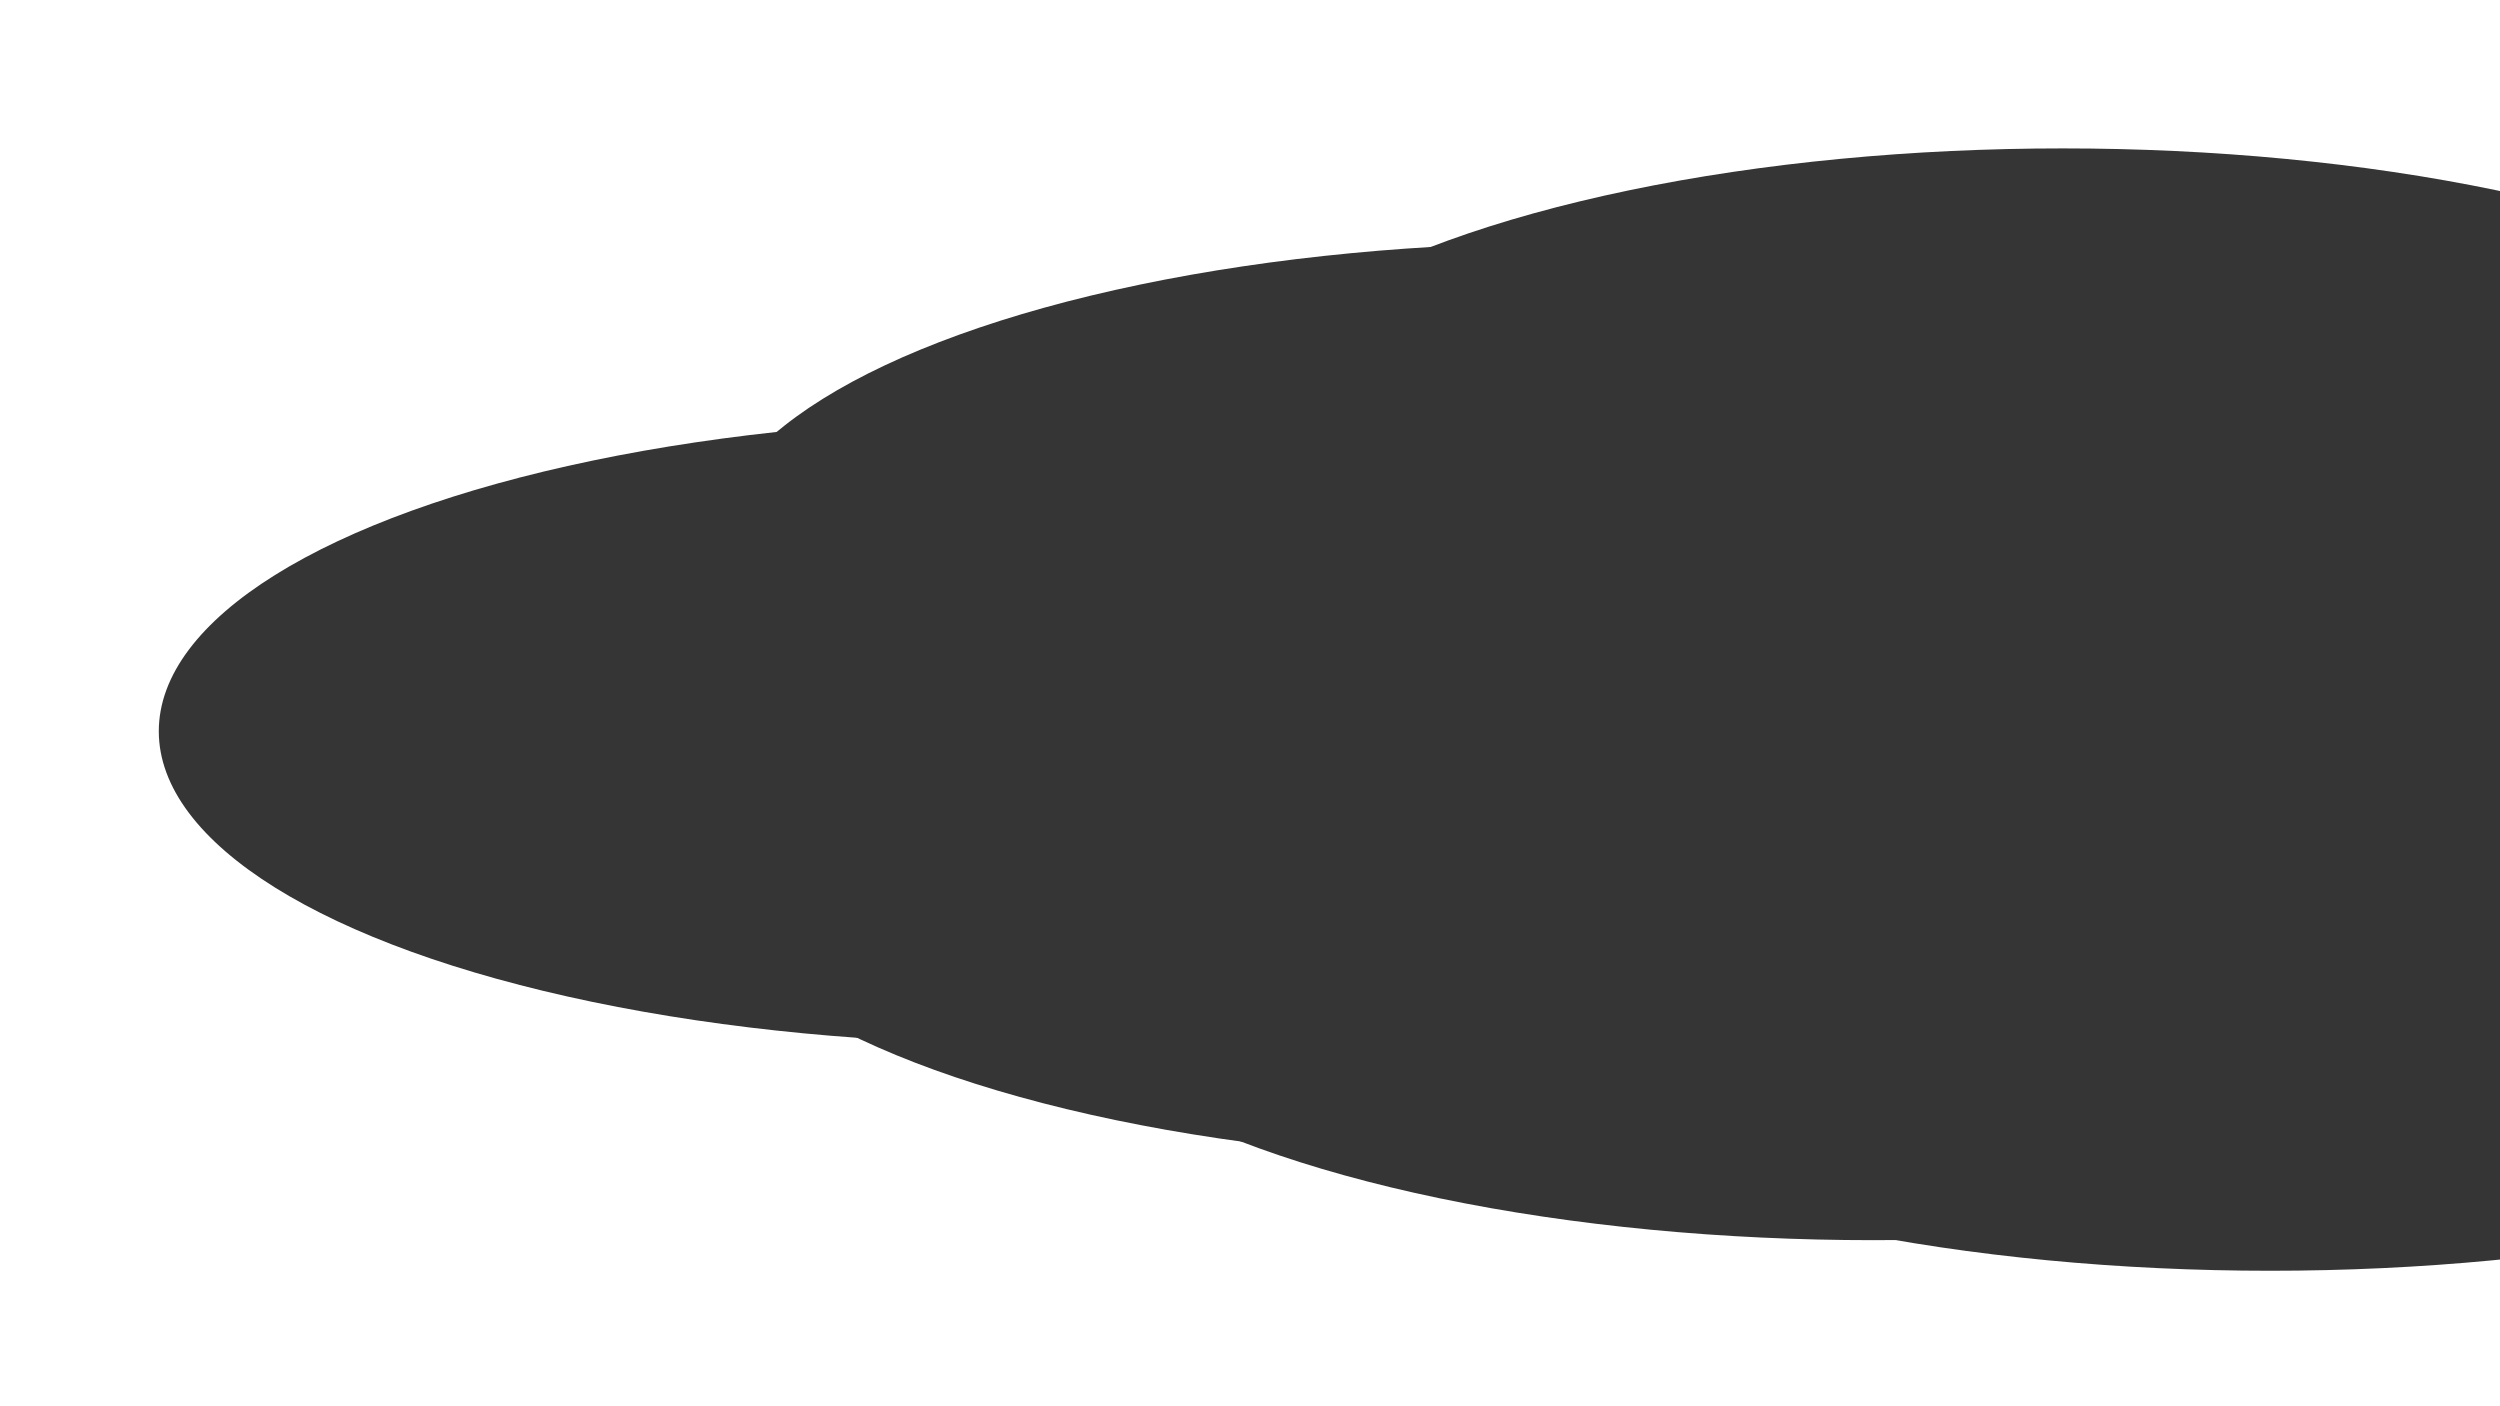 <svg xmlns="http://www.w3.org/2000/svg" version="1.1" xmlns:xlink="http://www.w3.org/1999/xlink" xmlns:svgjs="http://svgjs.dev/svgjs" viewBox="0 0 800 450" opacity="0.79"><defs><filter id="bbblurry-filter" x="-100%" y="-100%" width="400%" height="400%" filterUnits="objectBoundingBox" primitiveUnits="userSpaceOnUse" color-interpolation-filters="sRGB">
	<feGaussianBlur stdDeviation="10" x="0%" y="0%" width="100%" height="100%" in="SourceGraphic" edgeMode="none" result="blur"></feGaussianBlur></filter></defs><g filter="url(#bbblurry-filter)"><ellipse rx="277.5" ry="100" cx="761.132" cy="177.107" fill="hsla(41, 87%, 68%, 1)"></ellipse><ellipse rx="277.5" ry="100" cx="726.451" cy="306.643" fill="hsla(41, 87%, 68%, 1)"></ellipse><ellipse rx="277.5" ry="100" cx="634.425" cy="210.978" fill="hsla(41, 87%, 68%, 1)"></ellipse><ellipse rx="277.5" ry="100" cx="660.1" cy="147.491" fill="hsla(41, 87%, 68%, 1)"></ellipse><ellipse rx="277.5" ry="100" cx="599.436" cy="296.854" fill="hsla(41, 87%, 68%, 1)"></ellipse><ellipse rx="277.5" ry="100" cx="495.695" cy="271.82" fill="hsla(41, 87%, 68%, 1)"></ellipse><ellipse rx="277.5" ry="100" cx="503.547" cy="177.672" fill="hsla(41, 87%, 68%, 1)"></ellipse><ellipse rx="277.5" ry="100" cx="328.314" cy="234.009" fill="hsla(41, 87%, 68%, 1)"></ellipse></g></svg>